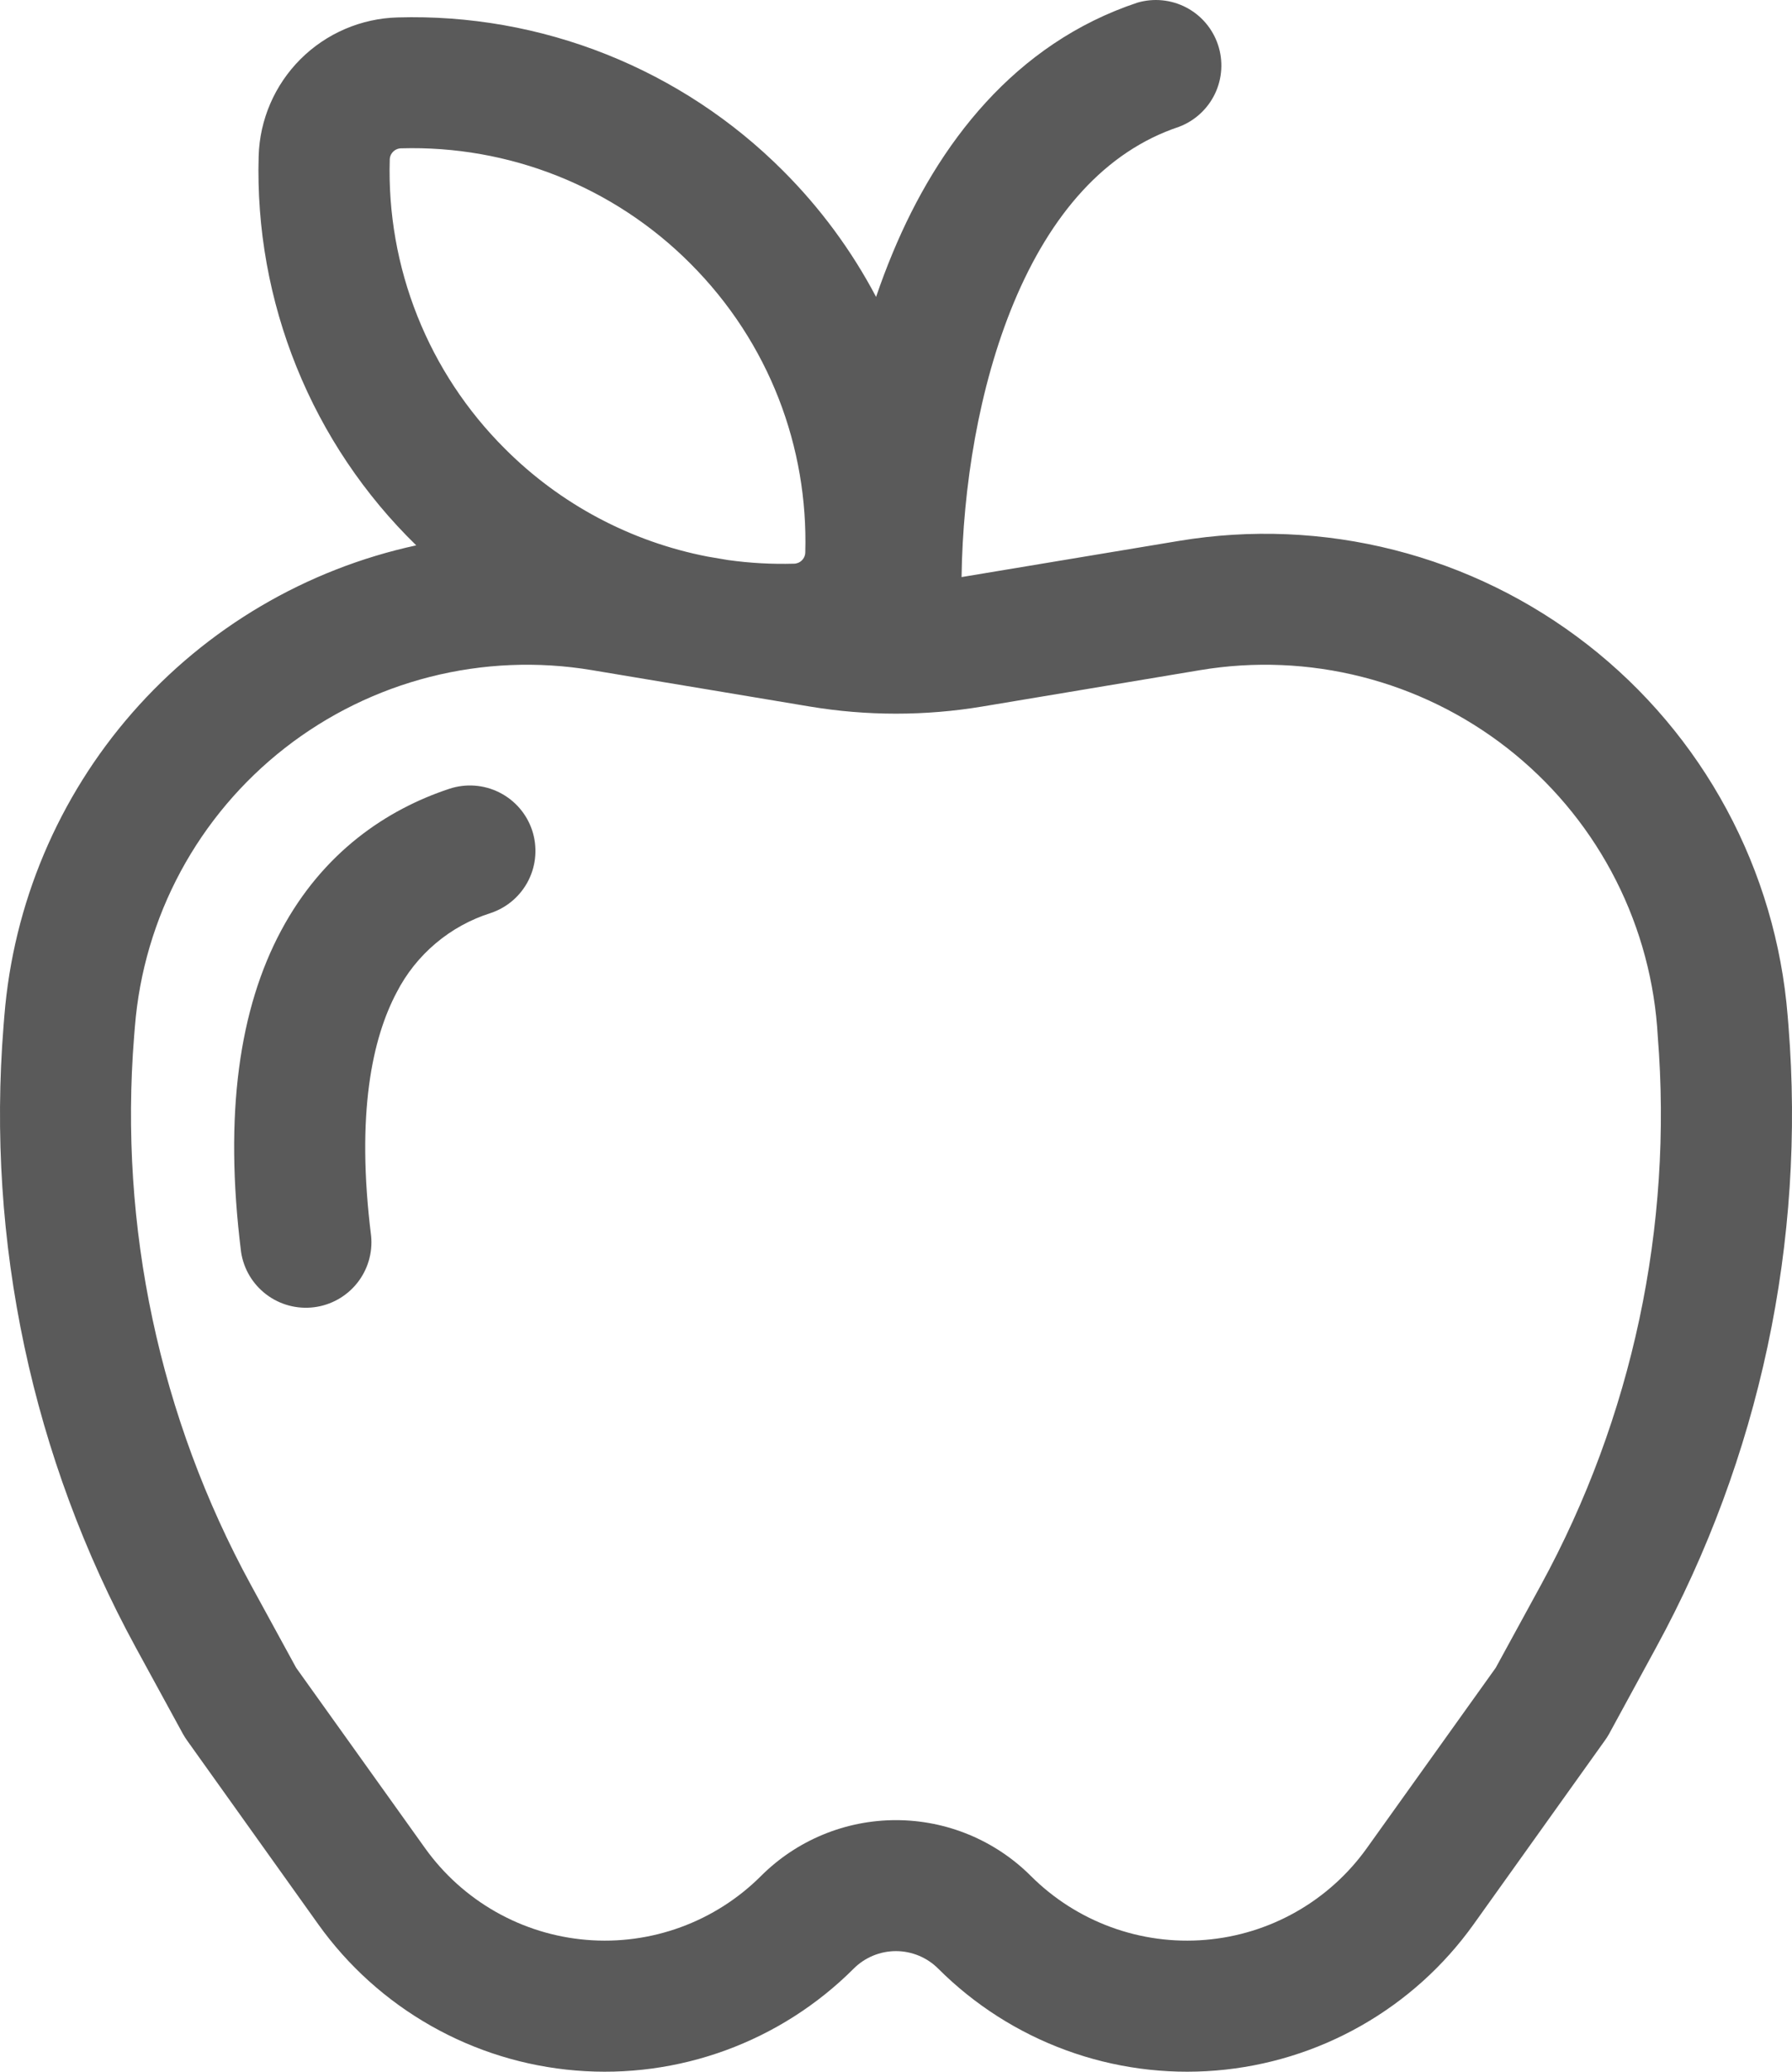 <svg width="77" height="89" viewBox="0 0 77 89" fill="none" xmlns="http://www.w3.org/2000/svg">
<path d="M22.864 35.666C23.099 36.374 23.044 37.146 22.711 37.813C22.377 38.48 21.792 38.987 21.084 39.224C20.219 39.497 19.417 39.938 18.724 40.523C18.031 41.107 17.46 41.823 17.046 42.629C16.003 44.594 15.288 47.825 15.947 53.099C16.017 53.829 15.799 54.556 15.34 55.128C14.881 55.699 14.217 56.069 13.49 56.159C12.762 56.249 12.028 56.053 11.444 55.61C10.859 55.168 10.47 54.516 10.36 53.792C9.61 47.808 10.303 43.299 12.077 39.983C13.88 36.606 16.623 34.776 19.304 33.887C20.012 33.652 20.785 33.707 21.452 34.041C22.12 34.374 22.628 34.959 22.864 35.666ZM50.656 5.449C51.337 5.193 51.893 4.682 52.207 4.025C52.52 3.368 52.566 2.615 52.336 1.925C52.106 1.234 51.617 0.659 50.971 0.321C50.326 -0.016 49.575 -0.091 48.876 0.113C43.592 1.869 40.297 6.203 38.365 10.847C38.103 11.475 37.863 12.111 37.644 12.755C36.591 10.758 35.243 8.931 33.645 7.335C31.48 5.166 28.894 3.464 26.046 2.331C23.198 1.198 20.149 0.66 17.085 0.749C15.516 0.791 14.023 1.433 12.912 2.541C11.802 3.65 11.158 5.142 11.114 6.71C11.025 9.813 11.581 12.901 12.747 15.778C13.912 18.656 15.661 21.261 17.885 23.428C13.153 24.453 8.877 26.972 5.69 30.613C2.503 34.255 0.573 38.825 0.187 43.648L0.153 44.065C-0.591 53.337 1.386 62.624 5.842 70.791L7.864 74.495C7.921 74.591 7.977 74.687 8.044 74.777L13.677 82.669C14.954 84.456 16.605 85.943 18.515 87.027C20.425 88.112 22.548 88.767 24.738 88.948C26.927 89.13 29.13 88.832 31.192 88.076C33.255 87.32 35.128 86.124 36.681 84.572C36.919 84.333 37.203 84.144 37.514 84.015C37.826 83.886 38.16 83.819 38.498 83.819C38.835 83.819 39.169 83.886 39.481 84.015C39.792 84.144 40.076 84.333 40.314 84.572C41.867 86.124 43.74 87.32 45.803 88.076C47.865 88.832 50.068 89.13 52.257 88.948C54.447 88.767 56.57 88.112 58.48 87.027C60.391 85.943 62.041 84.456 63.318 82.669L68.951 74.782C69.018 74.691 69.08 74.595 69.136 74.495L71.153 70.791C75.611 62.625 77.59 53.337 76.848 44.065L76.814 43.648C76.564 40.54 75.672 37.518 74.193 34.773C72.714 32.027 70.68 29.619 68.221 27.7C65.762 25.782 62.931 24.394 59.907 23.626C56.884 22.857 53.733 22.725 50.656 23.237L41.317 24.791C41.373 20.957 42.049 16.645 43.559 13.009C45.141 9.209 47.484 6.507 50.656 5.449ZM31.279 24.059L30.412 23.912C27.106 23.274 24.069 21.658 21.692 19.274C20.064 17.652 18.785 15.714 17.935 13.579C17.084 11.445 16.68 9.159 16.747 6.862C16.748 6.731 16.801 6.607 16.894 6.515C16.987 6.424 17.112 6.372 17.243 6.372C19.54 6.306 21.826 6.71 23.961 7.56C26.096 8.41 28.035 9.688 29.657 11.315C33.076 14.731 34.727 19.24 34.602 23.727C34.601 23.856 34.549 23.98 34.457 24.071C34.366 24.163 34.242 24.215 34.112 24.216C33.165 24.243 32.218 24.19 31.279 24.059ZM29.432 29.457L30.412 29.62L34.794 30.352C37.248 30.761 39.753 30.761 42.207 30.352L51.579 28.787C53.888 28.402 56.252 28.501 58.52 29.077C60.789 29.653 62.913 30.694 64.758 32.133C66.603 33.573 68.129 35.38 69.238 37.439C70.348 39.499 71.017 41.767 71.204 44.098L71.232 44.515C71.887 52.698 70.141 60.894 66.207 68.101L64.27 71.647L58.733 79.393C57.932 80.514 56.897 81.448 55.698 82.129C54.499 82.81 53.167 83.222 51.793 83.336C50.419 83.451 49.036 83.264 47.742 82.79C46.447 82.316 45.271 81.566 44.296 80.592C42.758 79.055 40.672 78.192 38.498 78.192C36.323 78.192 34.237 79.055 32.699 80.592C31.724 81.566 30.548 82.316 29.253 82.79C27.959 83.264 26.576 83.451 25.202 83.336C23.828 83.222 22.496 82.81 21.297 82.129C20.099 81.448 19.063 80.514 18.262 79.393L12.725 71.647L10.788 68.101C6.854 60.894 5.108 52.698 5.763 44.515L5.797 44.098C5.984 41.767 6.653 39.499 7.762 37.439C8.872 35.38 10.398 33.573 12.243 32.133C14.088 30.694 16.212 29.653 18.48 29.077C20.749 28.501 23.113 28.402 25.421 28.787L29.432 29.457Z" fill="#5A5A5A"/>
</svg>
<!--        fill="#FF2D55"-->